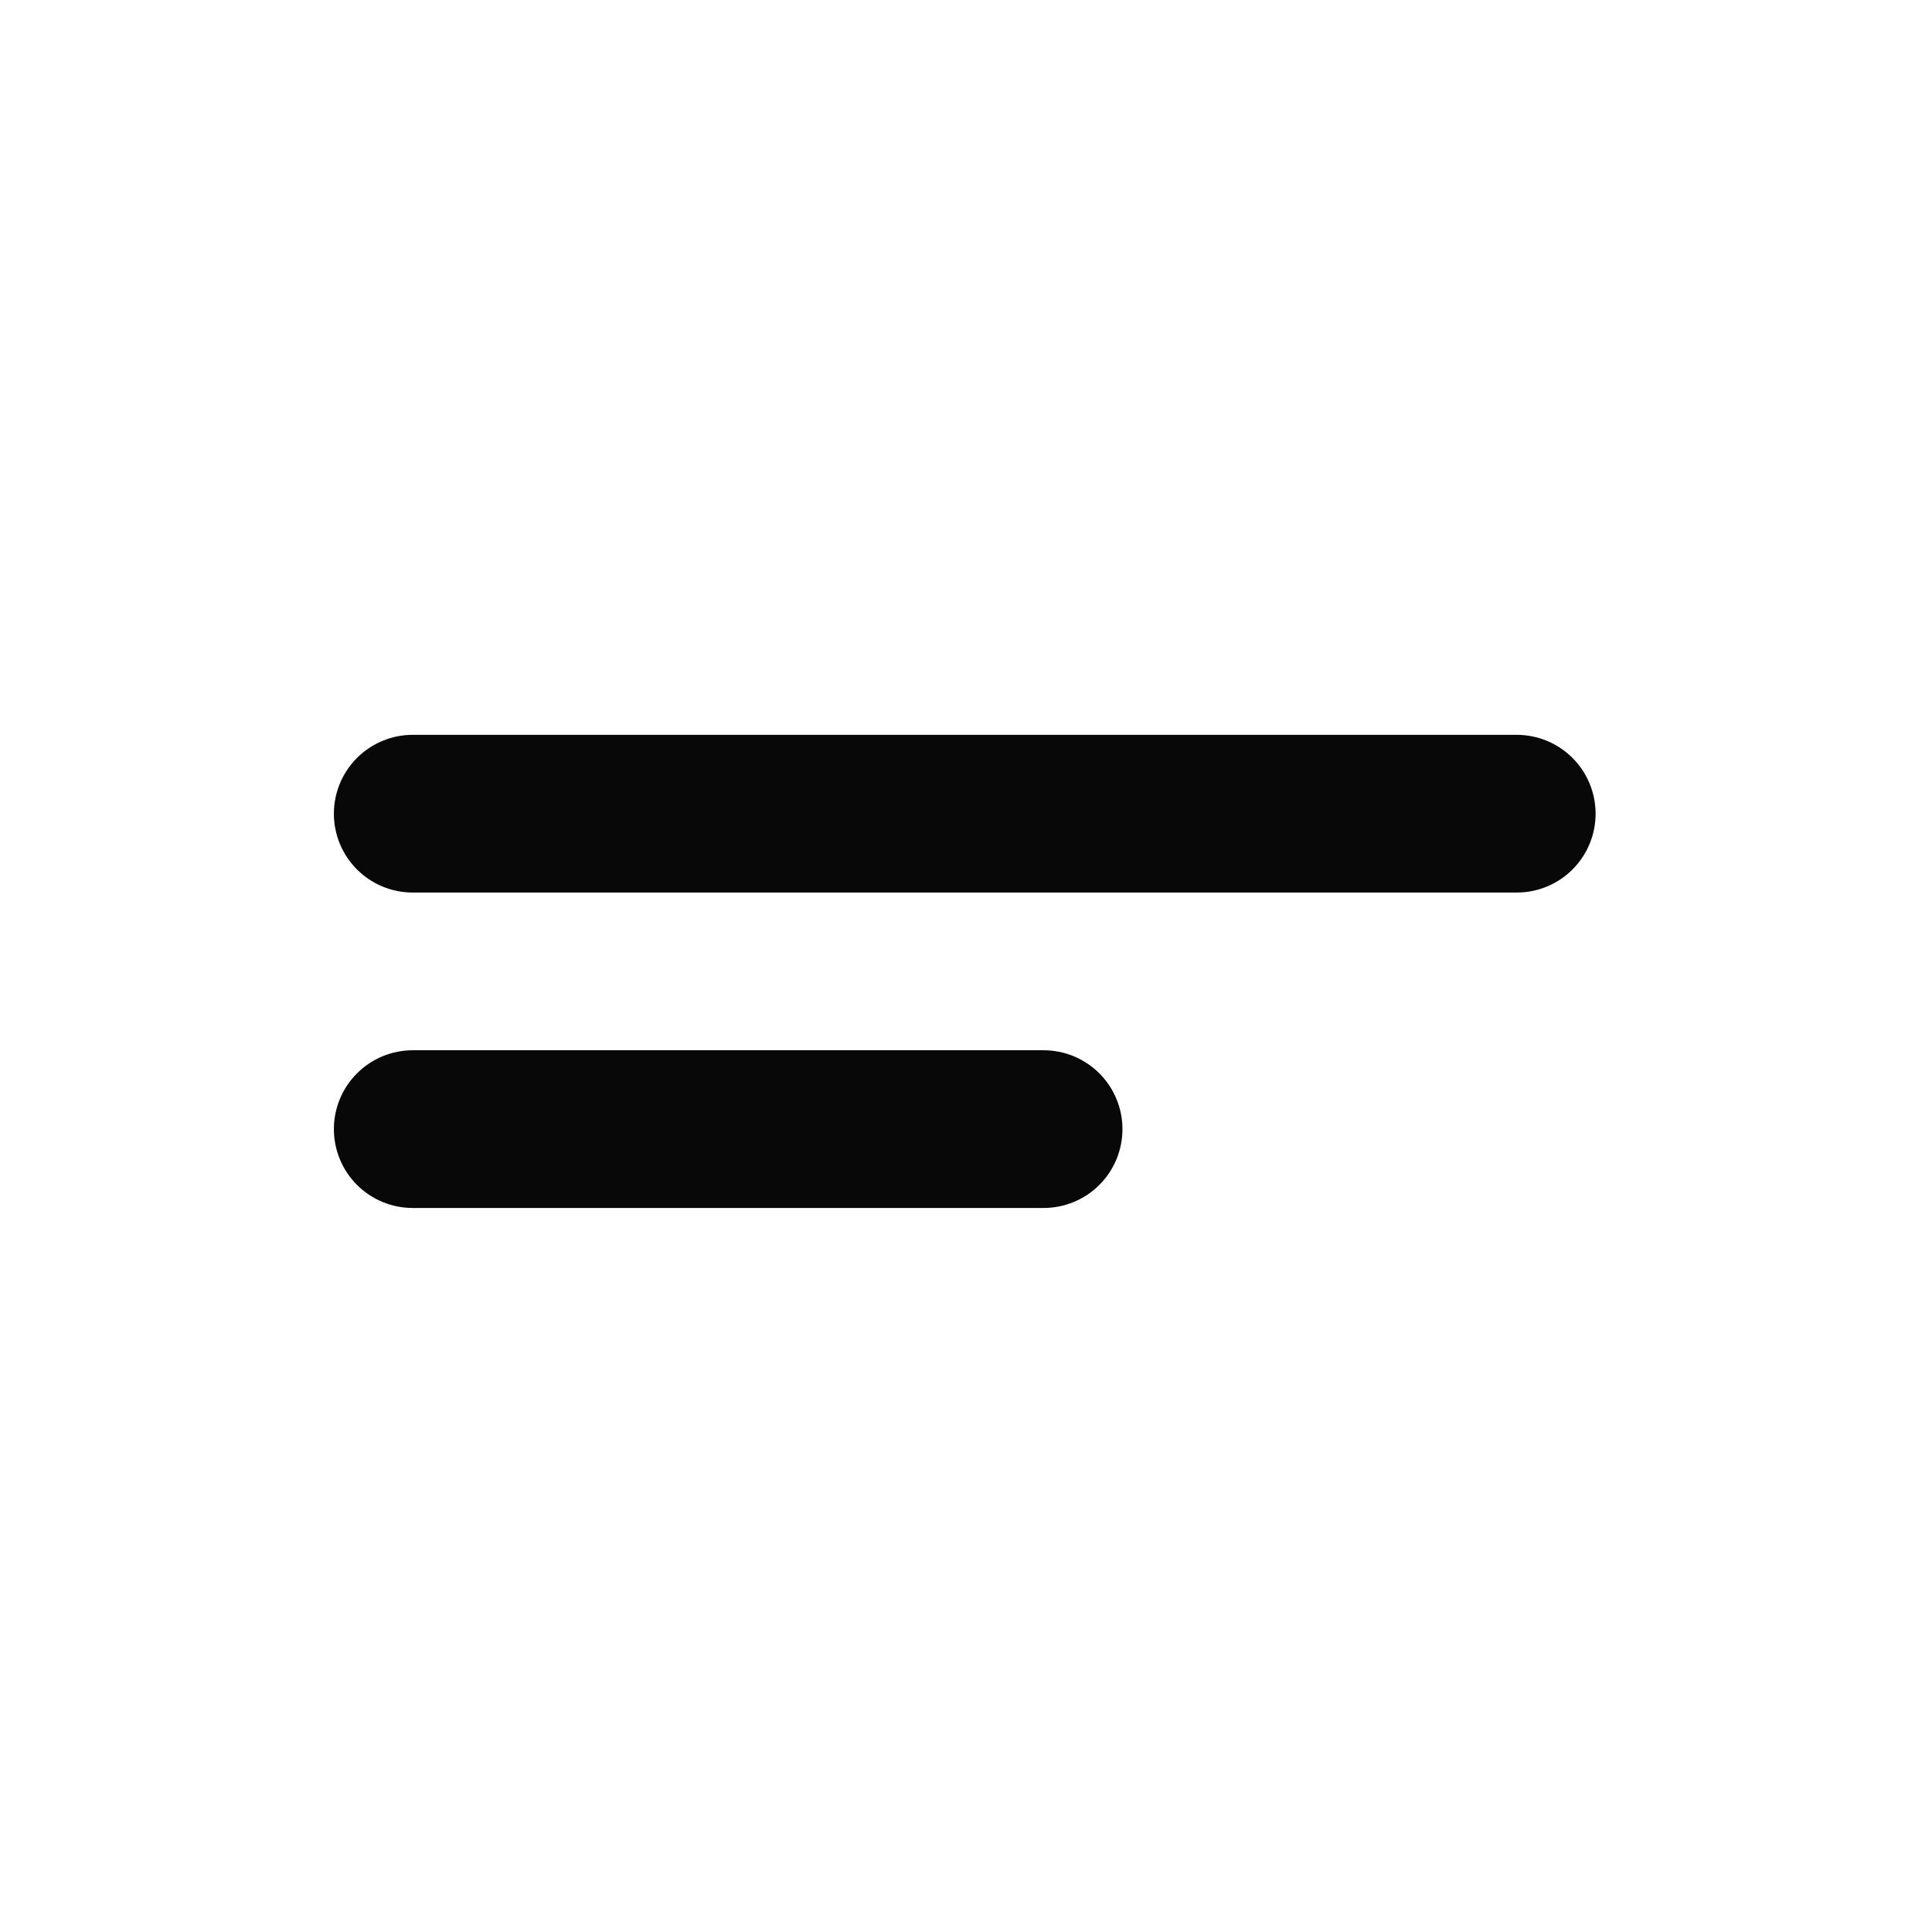 <?xml version="1.0" ?><!DOCTYPE svg  PUBLIC '-//W3C//DTD SVG 1.1//EN'  'http://www.w3.org/Graphics/SVG/1.1/DTD/svg11.dtd'><svg height="100%" style="fill-rule:evenodd;clip-rule:evenodd;stroke-linejoin:round;stroke-miterlimit:1.414;" version="1.1" viewBox="0 0 49 49" width="100%" xml:space="preserve" xmlns="http://www.w3.org/2000/svg" xmlns:serif="http://www.serif.com/" xmlns:xlink="http://www.w3.org/1999/xlink"><path d="M8.468,20.637c0,-0.53 0.211,-1.039 0.586,-1.414c0.375,-0.375 0.884,-0.586 1.414,-0.586c5.745,0 22.254,0 28,0c0.53,0 1.039,0.211 1.414,0.586c0.375,0.375 0.586,0.884 0.586,1.414c0,0.531 -0.211,1.04 -0.586,1.415c-0.375,0.375 -0.884,0.585 -1.414,0.585c-5.746,0 -22.255,0 -28,0c-0.53,0 -1.039,-0.21 -1.414,-0.585c-0.375,-0.375 -0.586,-0.884 -0.586,-1.415c0,0 0,0 0,0Zm0,8c0,-0.53 0.211,-1.039 0.586,-1.414c0.375,-0.375 0.884,-0.586 1.414,-0.586c3.832,0 12.168,0 16,0c0.53,0 1.039,0.211 1.414,0.586c0.375,0.375 0.586,0.884 0.586,1.414c0,0.531 -0.211,1.04 -0.586,1.415c-0.375,0.375 -0.884,0.585 -1.414,0.585c-3.832,0 -12.168,0 -16,0c-0.53,0 -1.039,-0.21 -1.414,-0.585c-0.375,-0.375 -0.586,-0.884 -0.586,-1.415c0,0 0,0 0,0Z" style="fill:#080808;fill-rule:nonzero;"/></svg>